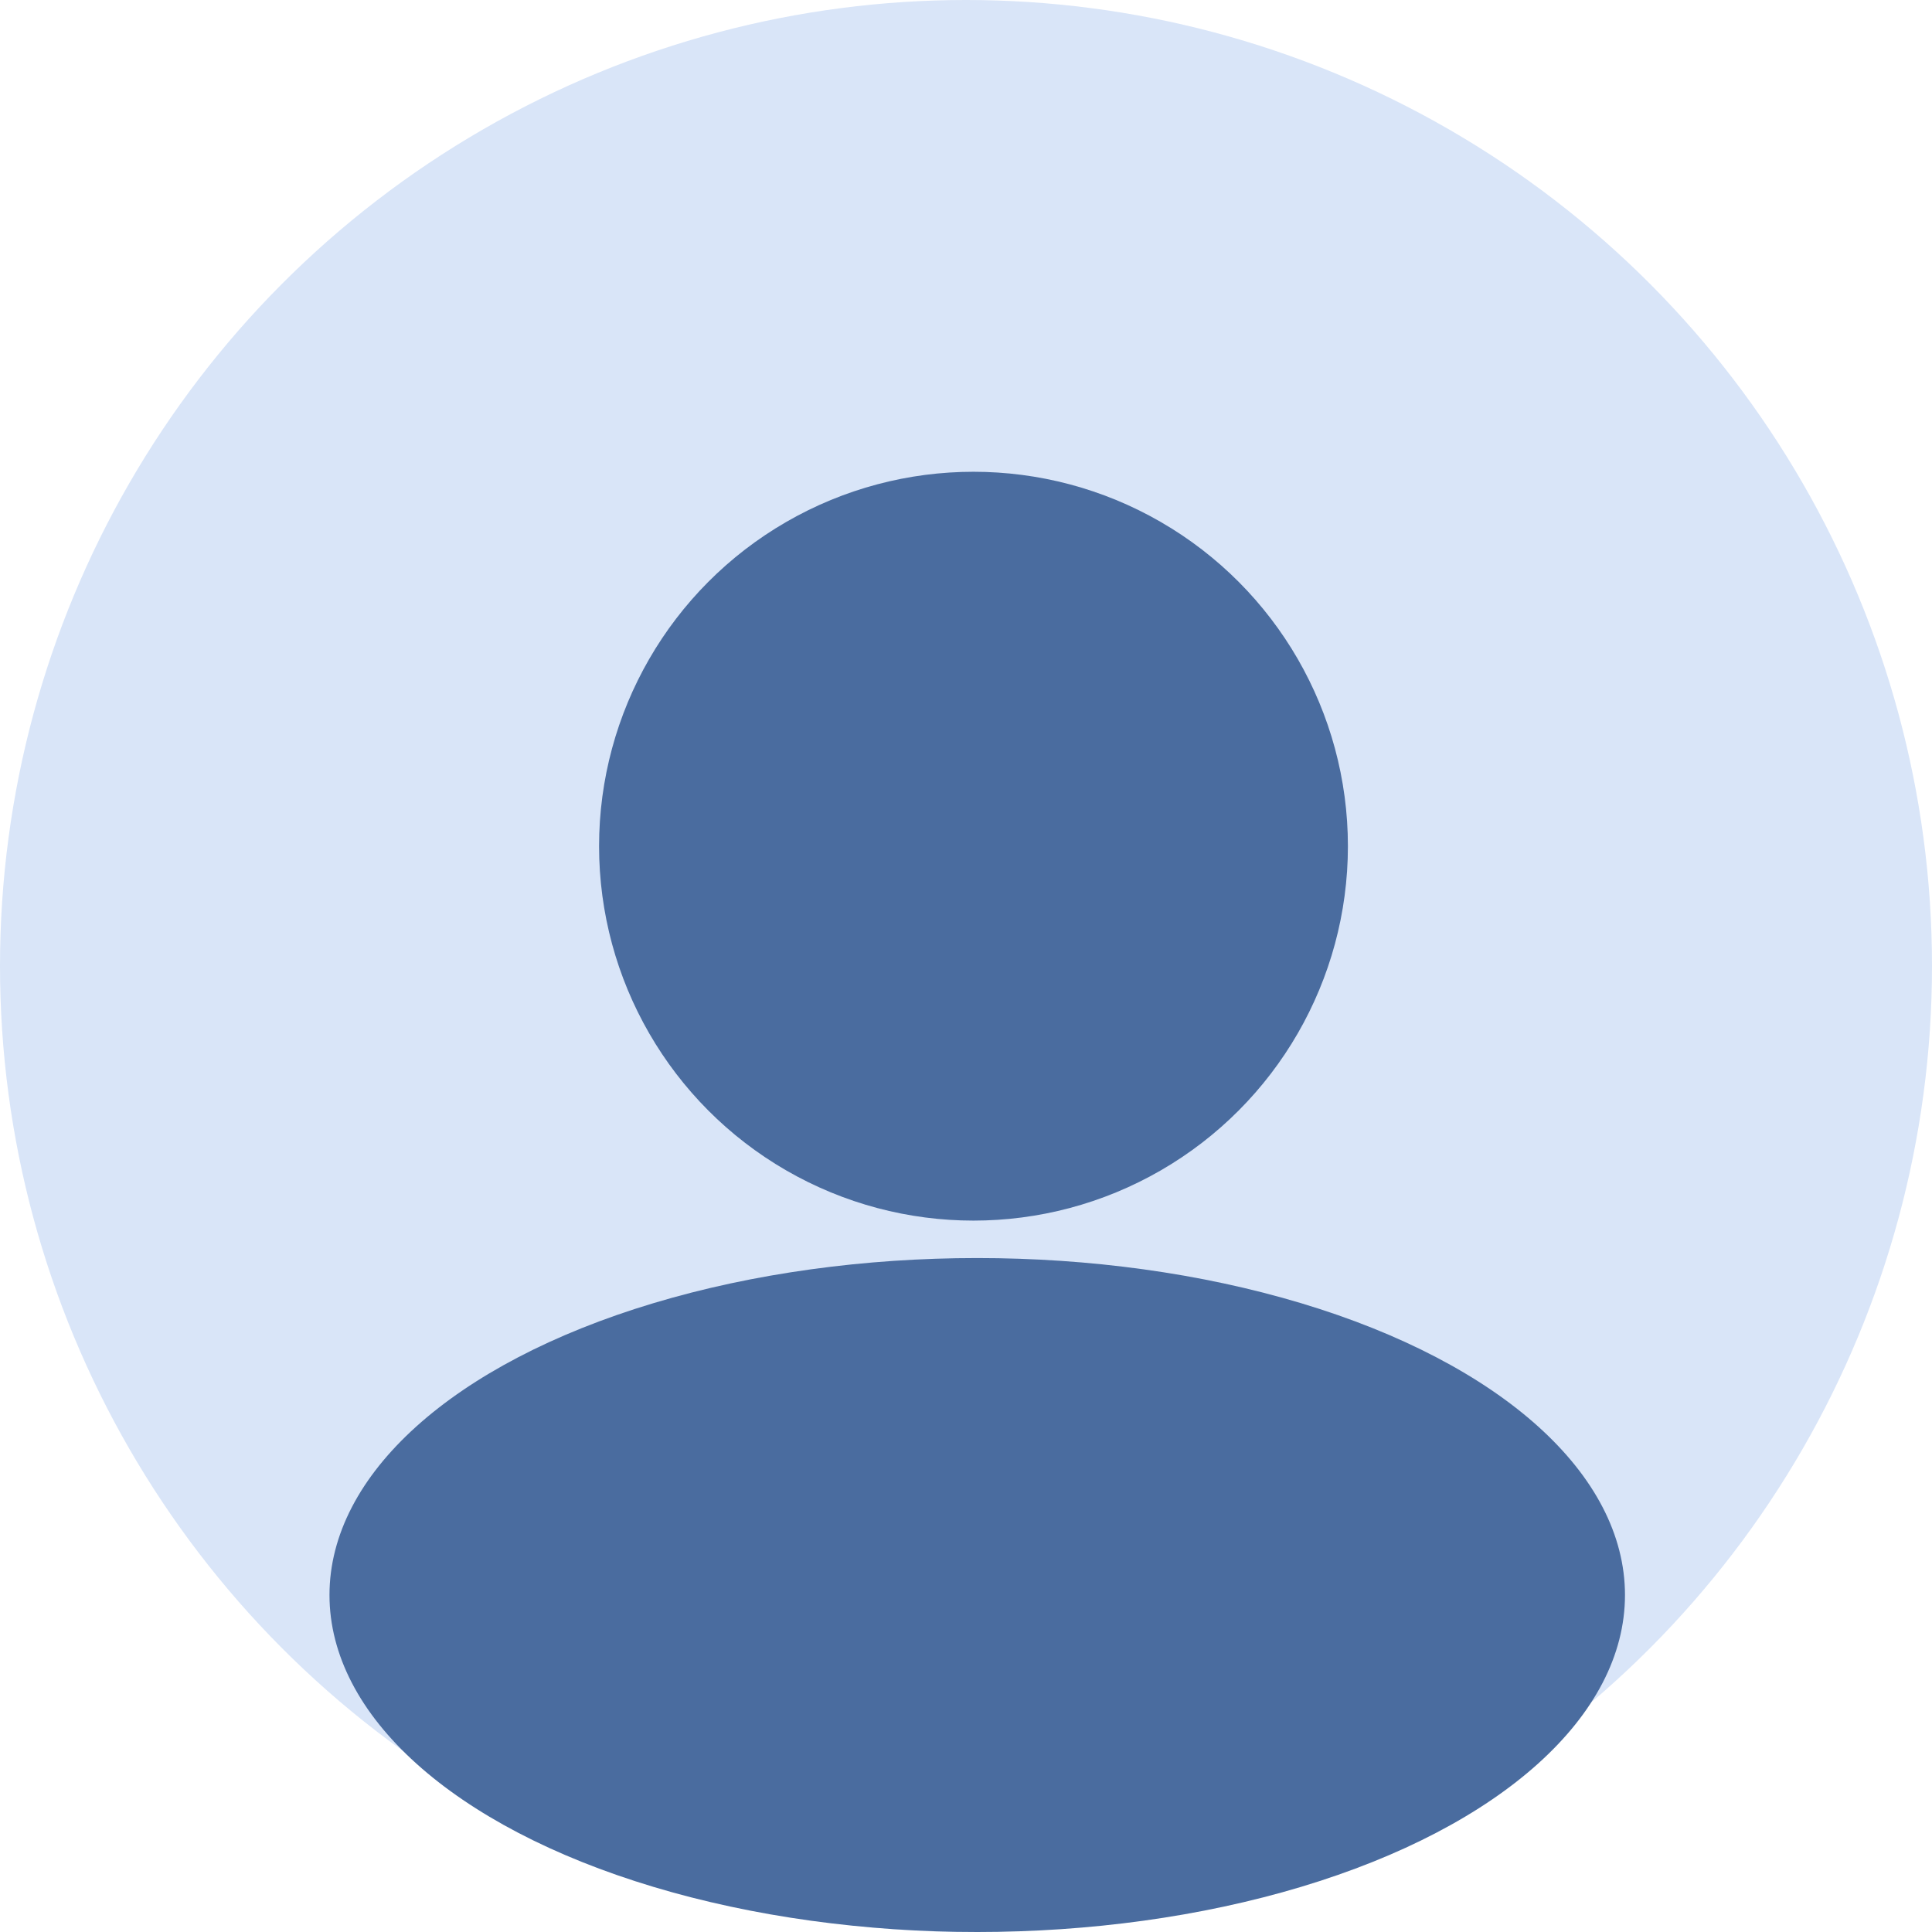 <svg width="258" height="258" viewBox="0 0 258 258" fill="none" xmlns="http://www.w3.org/2000/svg">
<circle cx="129" cy="129" r="129" fill="#D9E5F8"/>
<circle cx="130" cy="113" r="50" fill="#4A6C9F"/>
<ellipse cx="130.5" cy="213" rx="86.5" ry="45" fill="#4A6C9F"/>
</svg>
